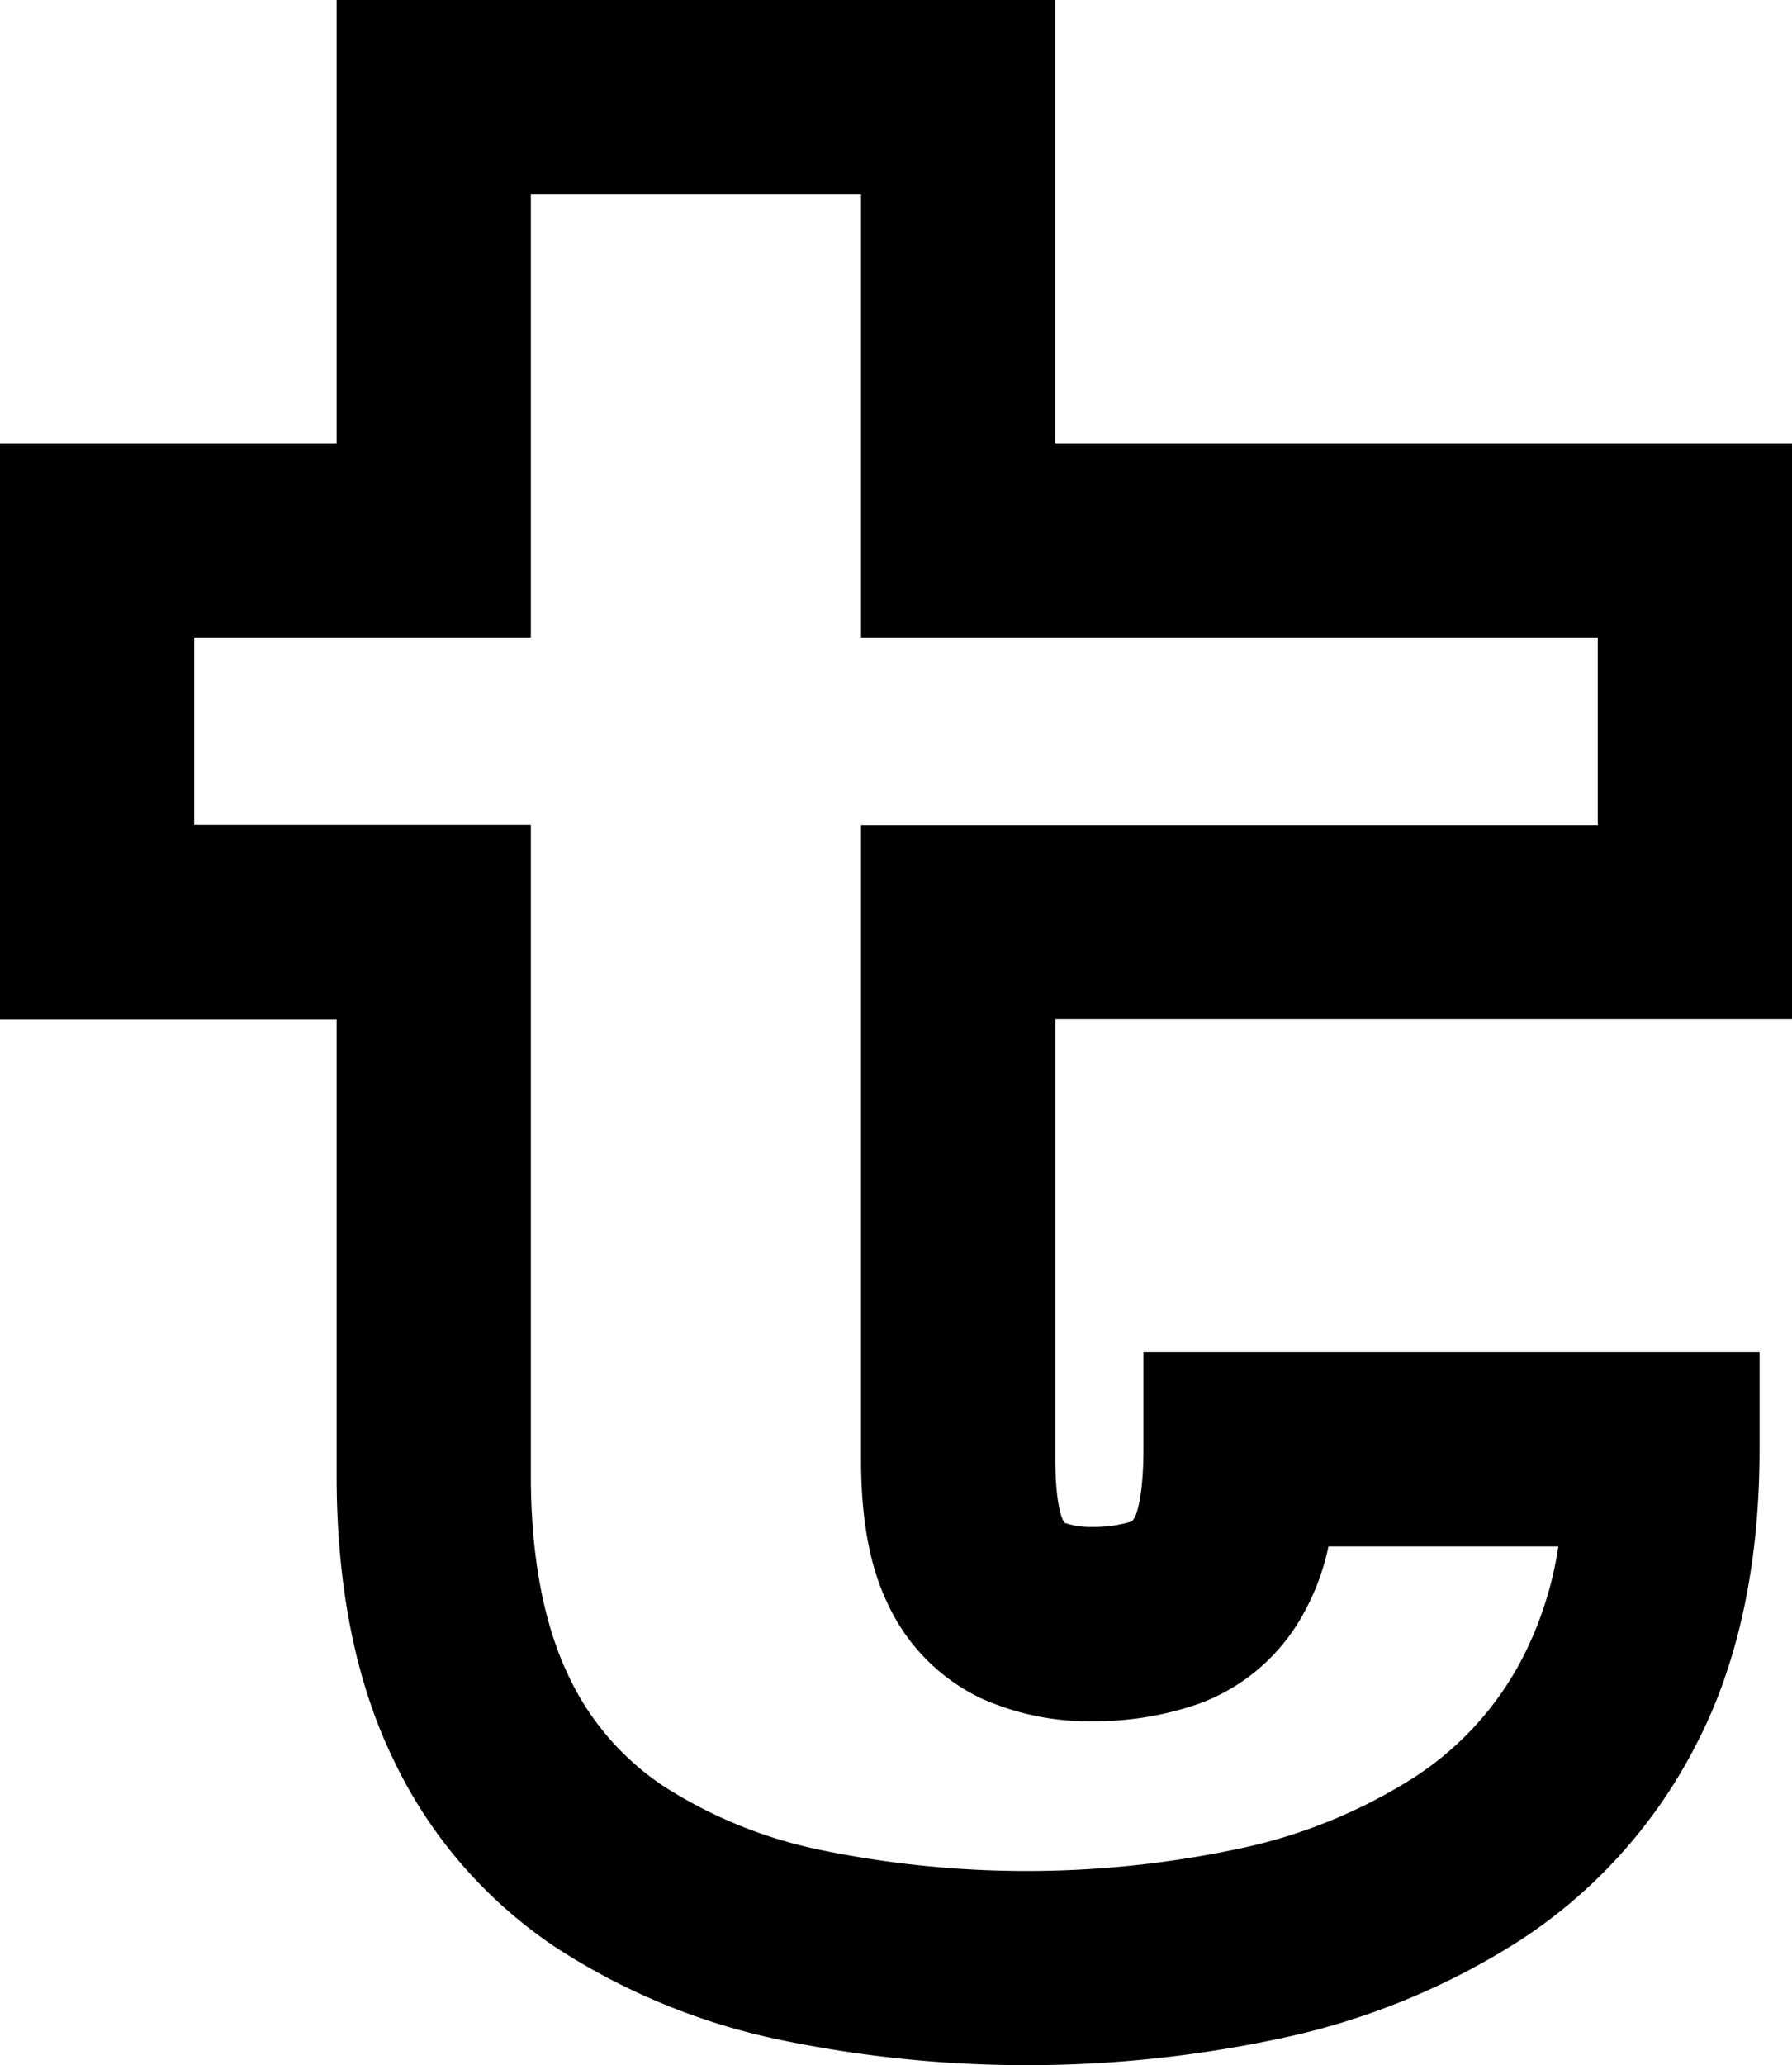 <svg xmlns="http://www.w3.org/2000/svg" viewBox="0 0 276.8 318.91"><g id="Calque_2" data-name="Calque 2"><g id="Calque_1-2" data-name="Calque 1"><path d="M276.8,157.4V68.45H163V0H52V68.45H0v89H52v70.5c0,17,2.94,31.75,8.74,43.69A71.88,71.88,0,0,0,86.13,300.9,101.39,101.39,0,0,0,120.55,315a187.7,187.7,0,0,0,77.78-.35,111.12,111.12,0,0,0,36.42-15A78.87,78.87,0,0,0,262,269.38c6.5-12.48,9.79-27.82,9.79-45.58v-15H176.62v15c0,7.93-1.27,10.37-1.29,10.4a5.87,5.87,0,0,1-.46.72,19.67,19.67,0,0,1-6.13.87,12.11,12.11,0,0,1-4.3-.64,4.63,4.63,0,0,1-.32-.57c-.11-.24-1.11-2.51-1.11-9.27V157.4ZM137.08,247.56a30.21,30.21,0,0,0,14.42,14.67,40.57,40.57,0,0,0,17.24,3.56,49,49,0,0,0,16.44-2.7,30.26,30.26,0,0,0,16.47-14.5,36.52,36.52,0,0,0,3.55-9.79h35.51a55.67,55.67,0,0,1-5.28,16.72,48.42,48.42,0,0,1-17,18.94,81.47,81.47,0,0,1-26.63,10.92,157.77,157.77,0,0,1-65,.3,71.49,71.49,0,0,1-24.31-9.87,41.8,41.8,0,0,1-14.81-17.32C84,250.66,82,240.37,82,227.9V127.4H30V98.45H82V30h51V98.45H246.8v29H133v97.91C133,234.58,134.34,241.86,137.08,247.56Z"/></g></g></svg>